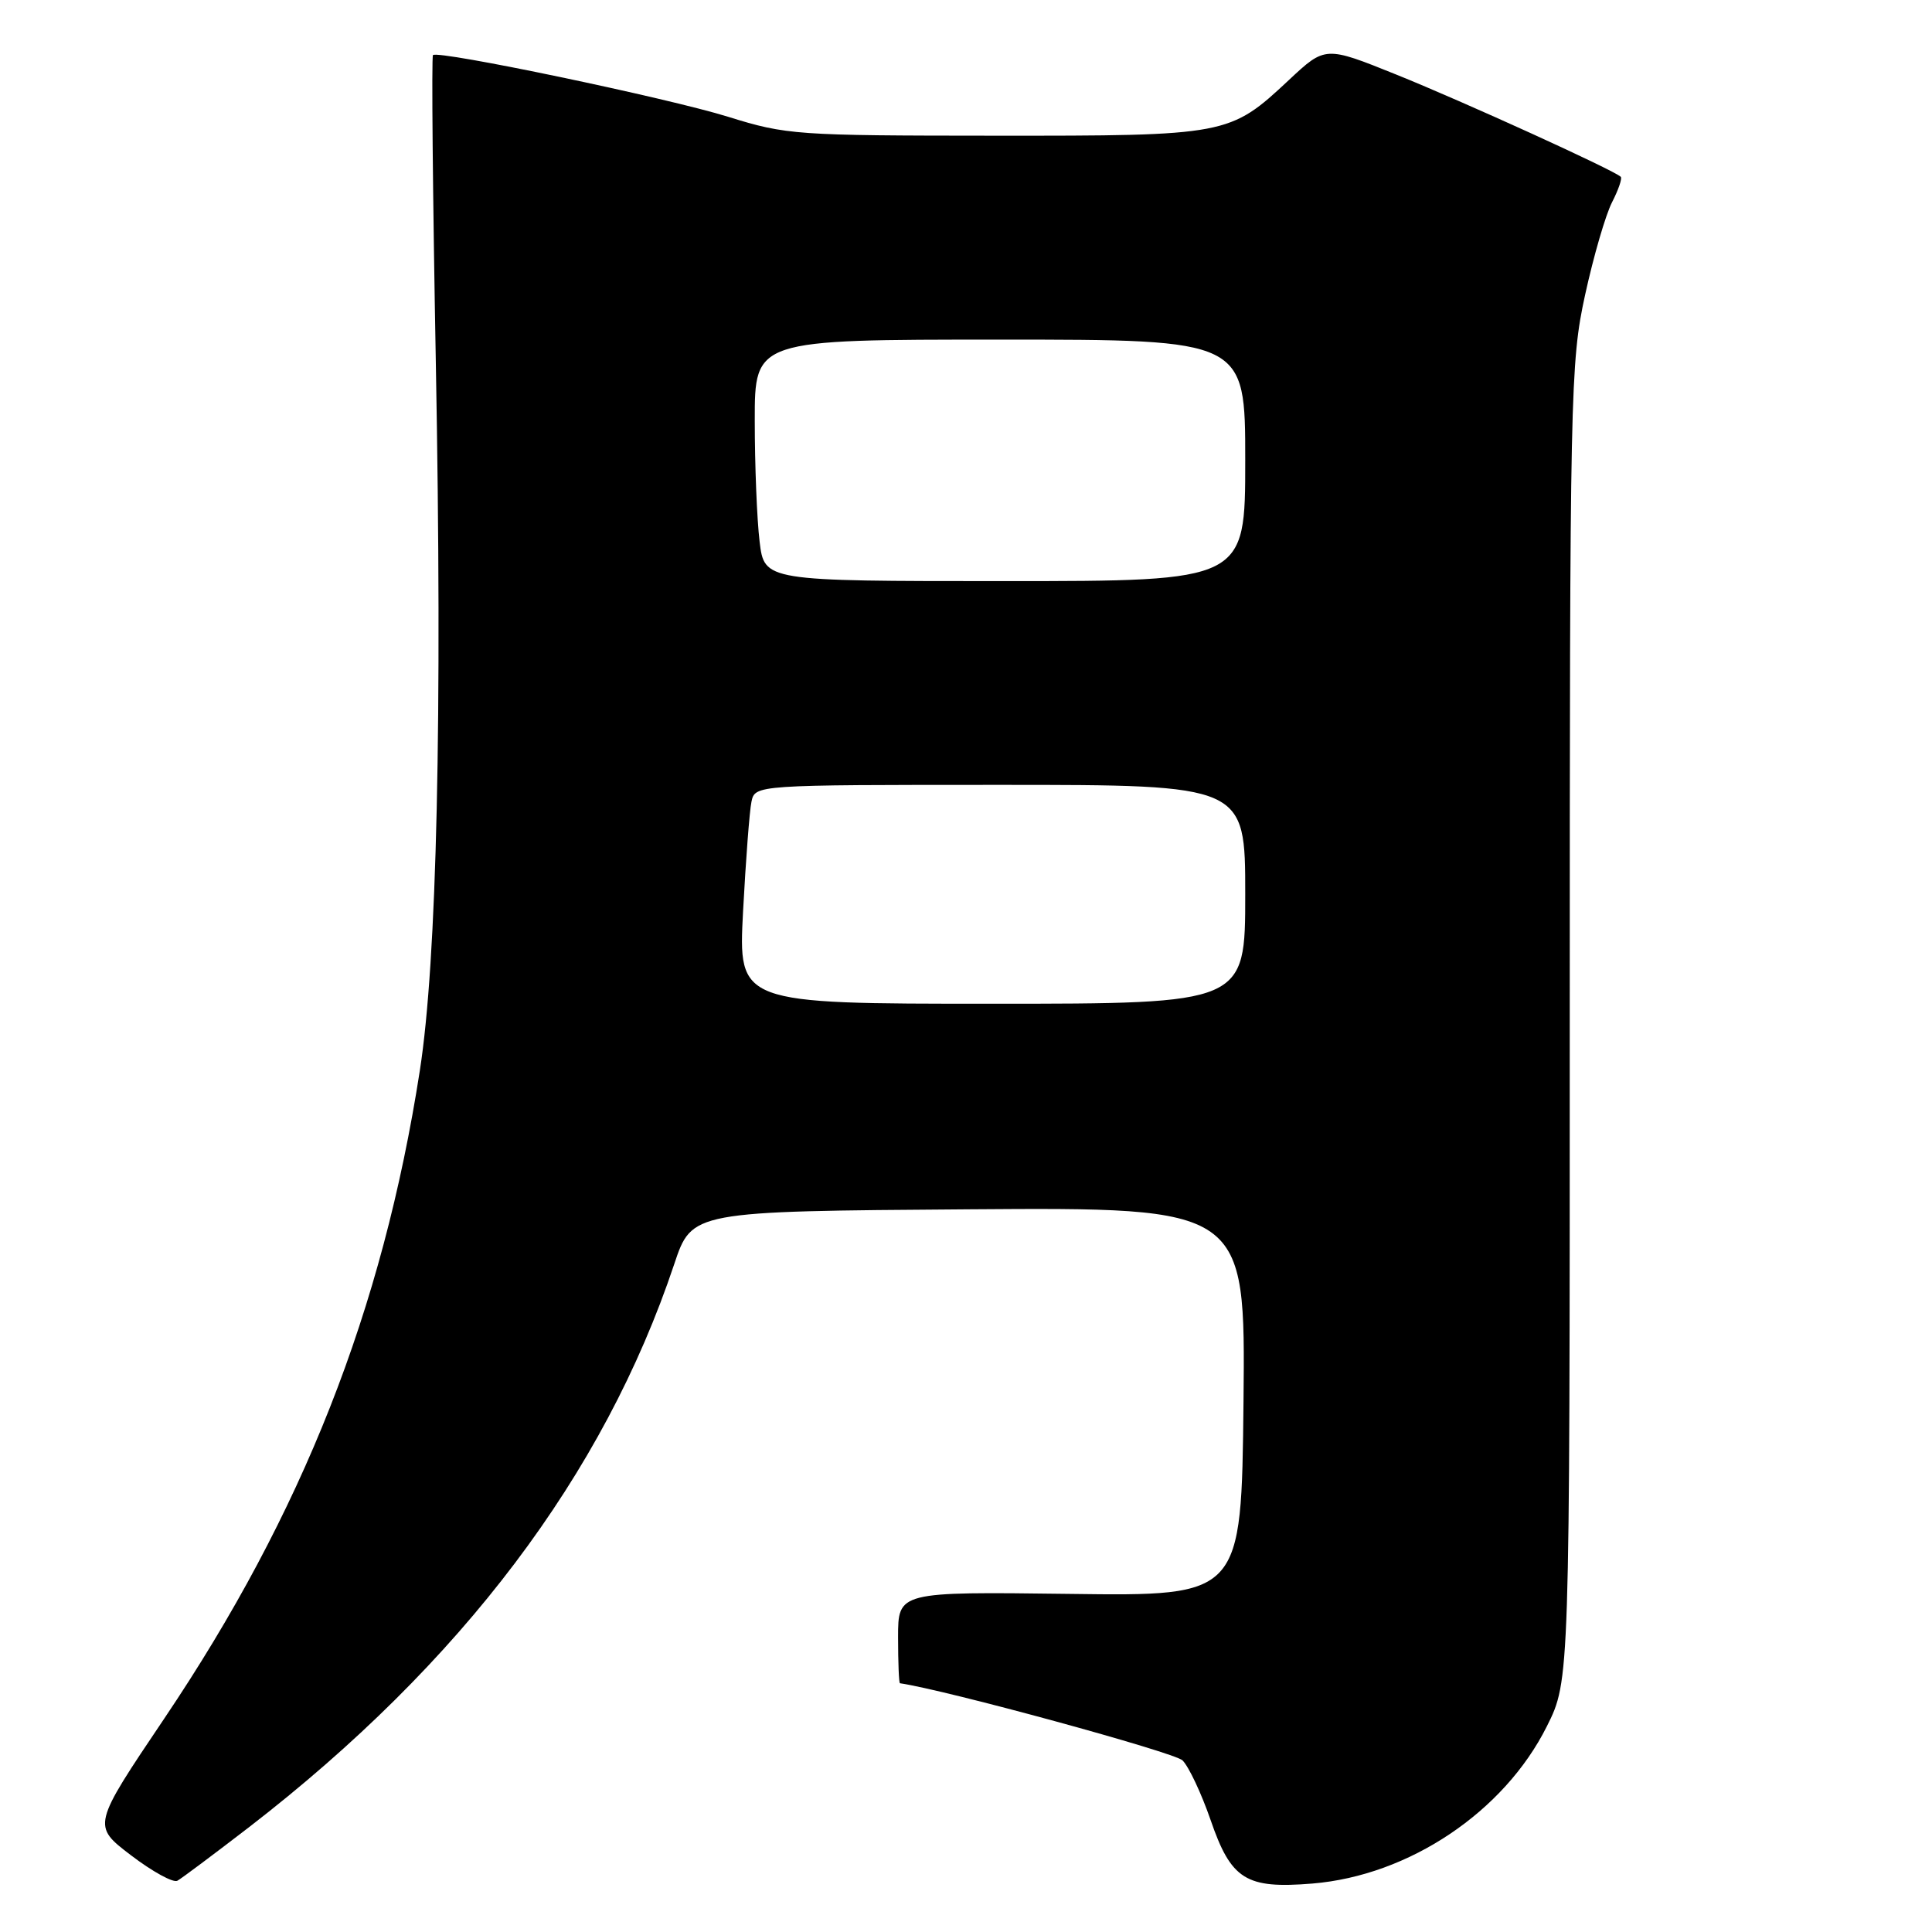 <?xml version="1.0" encoding="UTF-8" standalone="no"?>
<!DOCTYPE svg PUBLIC "-//W3C//DTD SVG 1.1//EN" "http://www.w3.org/Graphics/SVG/1.1/DTD/svg11.dtd" >
<svg xmlns="http://www.w3.org/2000/svg" xmlns:xlink="http://www.w3.org/1999/xlink" version="1.1" viewBox="0 0 256 256">
 <g >
 <path fill="currentColor"
d=" M 33.00 242.11 C 61.16 220.37 80.01 195.42 89.34 167.50 C 91.68 160.50 91.68 160.50 128.36 160.24 C 165.03 159.98 165.03 159.98 164.77 185.74 C 164.50 211.50 164.50 211.50 141.75 211.20 C 119.00 210.91 119.00 210.91 119.00 216.95 C 119.00 220.28 119.11 223.02 119.25 223.04 C 125.32 223.92 155.62 232.20 156.69 233.26 C 157.53 234.10 159.19 237.64 160.40 241.13 C 163.13 249.08 165.09 250.30 173.90 249.58 C 186.72 248.52 199.31 240.07 204.97 228.74 C 208.00 222.68 208.00 222.68 208.00 135.54 C 208.00 51.65 208.08 48.06 210.03 39.09 C 211.15 33.96 212.76 28.43 213.61 26.79 C 214.45 25.15 214.97 23.64 214.76 23.43 C 213.91 22.57 193.94 13.48 185.06 9.90 C 175.61 6.09 175.61 6.09 170.79 10.60 C 162.94 17.94 162.62 18.00 131.78 17.98 C 105.54 17.97 104.20 17.88 96.50 15.48 C 88.47 12.98 58.05 6.62 57.37 7.30 C 57.17 7.50 57.34 25.85 57.75 48.08 C 58.62 95.15 57.90 127.27 55.63 141.86 C 50.70 173.61 40.08 200.52 21.77 227.71 C 12.21 241.91 12.21 241.91 17.35 245.83 C 20.18 247.99 22.95 249.51 23.50 249.21 C 24.05 248.91 28.32 245.71 33.00 242.11 Z  M 98.46 120.75 C 98.82 114.01 99.31 107.49 99.57 106.25 C 100.04 104.00 100.04 104.00 132.52 104.00 C 165.00 104.00 165.00 104.00 165.00 118.50 C 165.00 133.00 165.00 133.00 131.41 133.00 C 97.82 133.00 97.82 133.00 98.46 120.75 Z  M 100.65 71.75 C 100.30 68.86 100.01 61.66 100.01 55.75 C 100.00 45.00 100.00 45.00 132.50 45.00 C 165.00 45.00 165.00 45.00 165.00 61.00 C 165.00 77.00 165.00 77.00 133.14 77.00 C 101.28 77.00 101.28 77.00 100.65 71.75 Z "/>
</g>
</svg>
